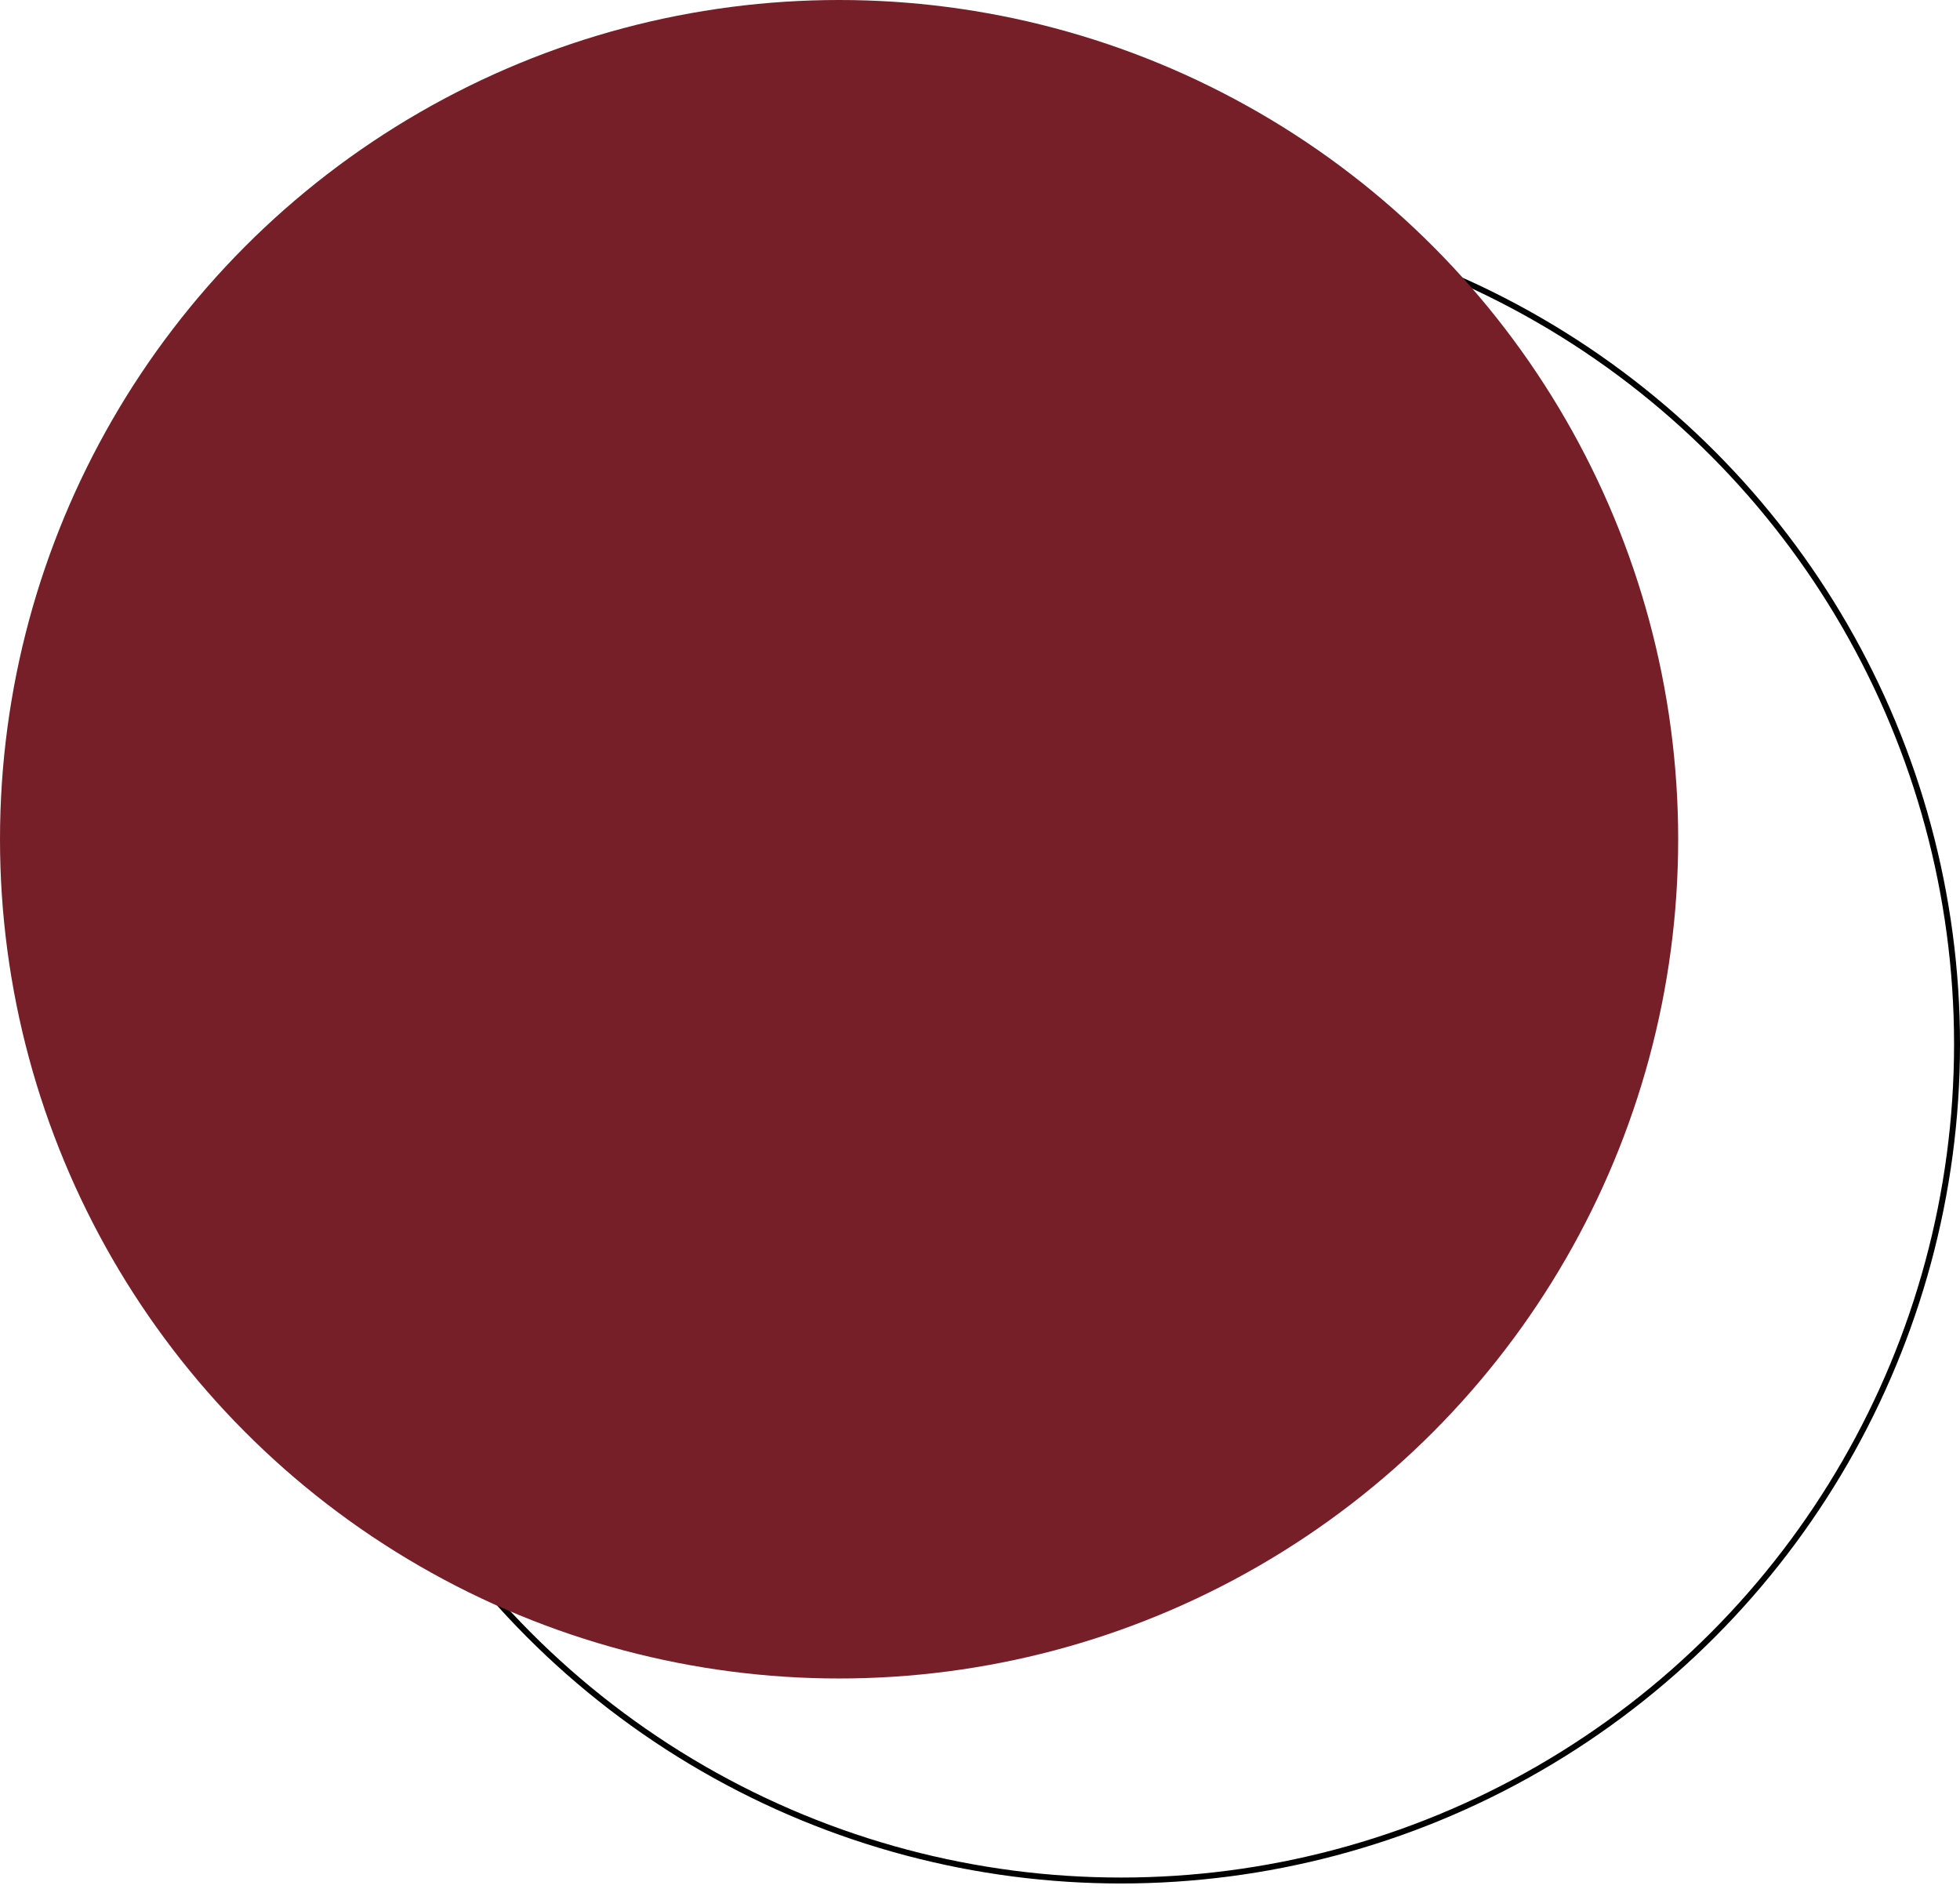 <svg width="330" height="318" viewBox="0 0 330 318" fill="none" xmlns="http://www.w3.org/2000/svg">
<circle cx="188.726" cy="175.784" r="140.775" stroke="black"/>
<circle cx="141.275" cy="141.275" r="141.275" fill="#761F28"/>
</svg>
